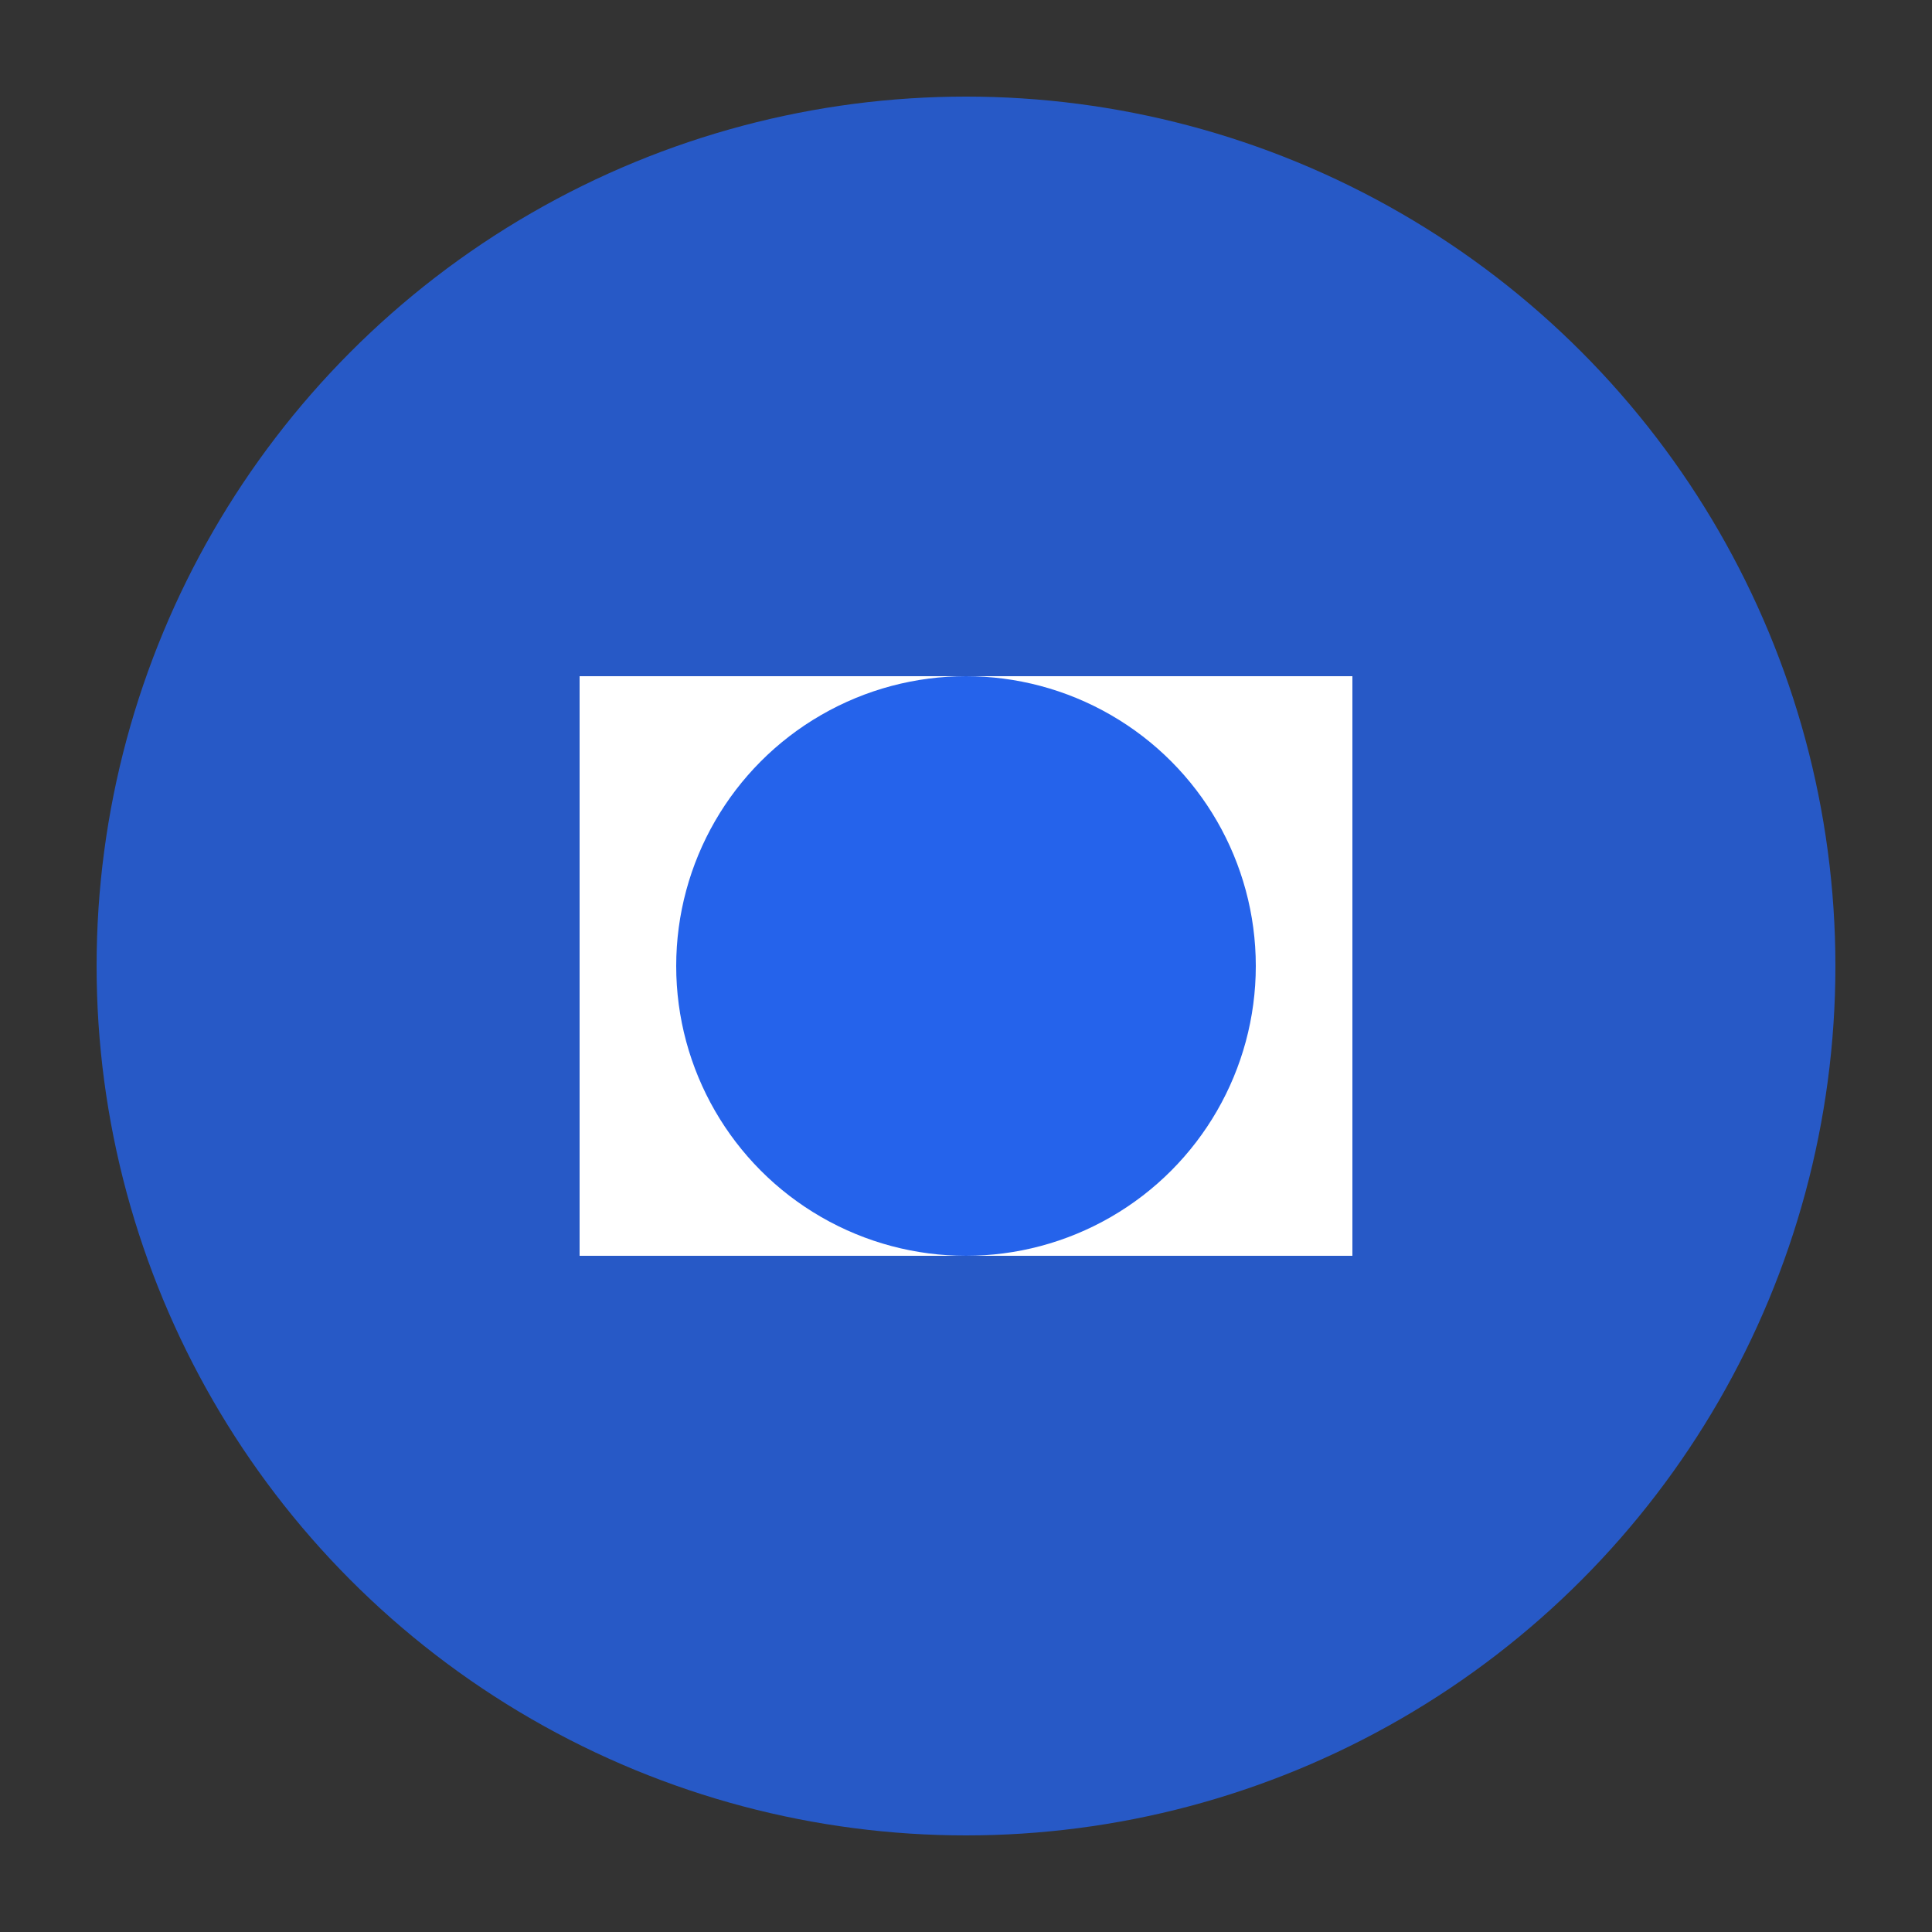 <svg xmlns="http://www.w3.org/2000/svg" viewBox="0 0 100 100">
  <rect x="0" y="0" width="100" height="100" fill="#333333" stroke="none"/>
  <circle cx="50" cy="50" r="45" fill="#2563eb" opacity="0.8"/>
  <path d="M30,35 L70,35 L70,65 L30,65 Z" fill="white"/>
  <circle cx="50" cy="50" r="15" fill="#2563eb"/>
</svg>
